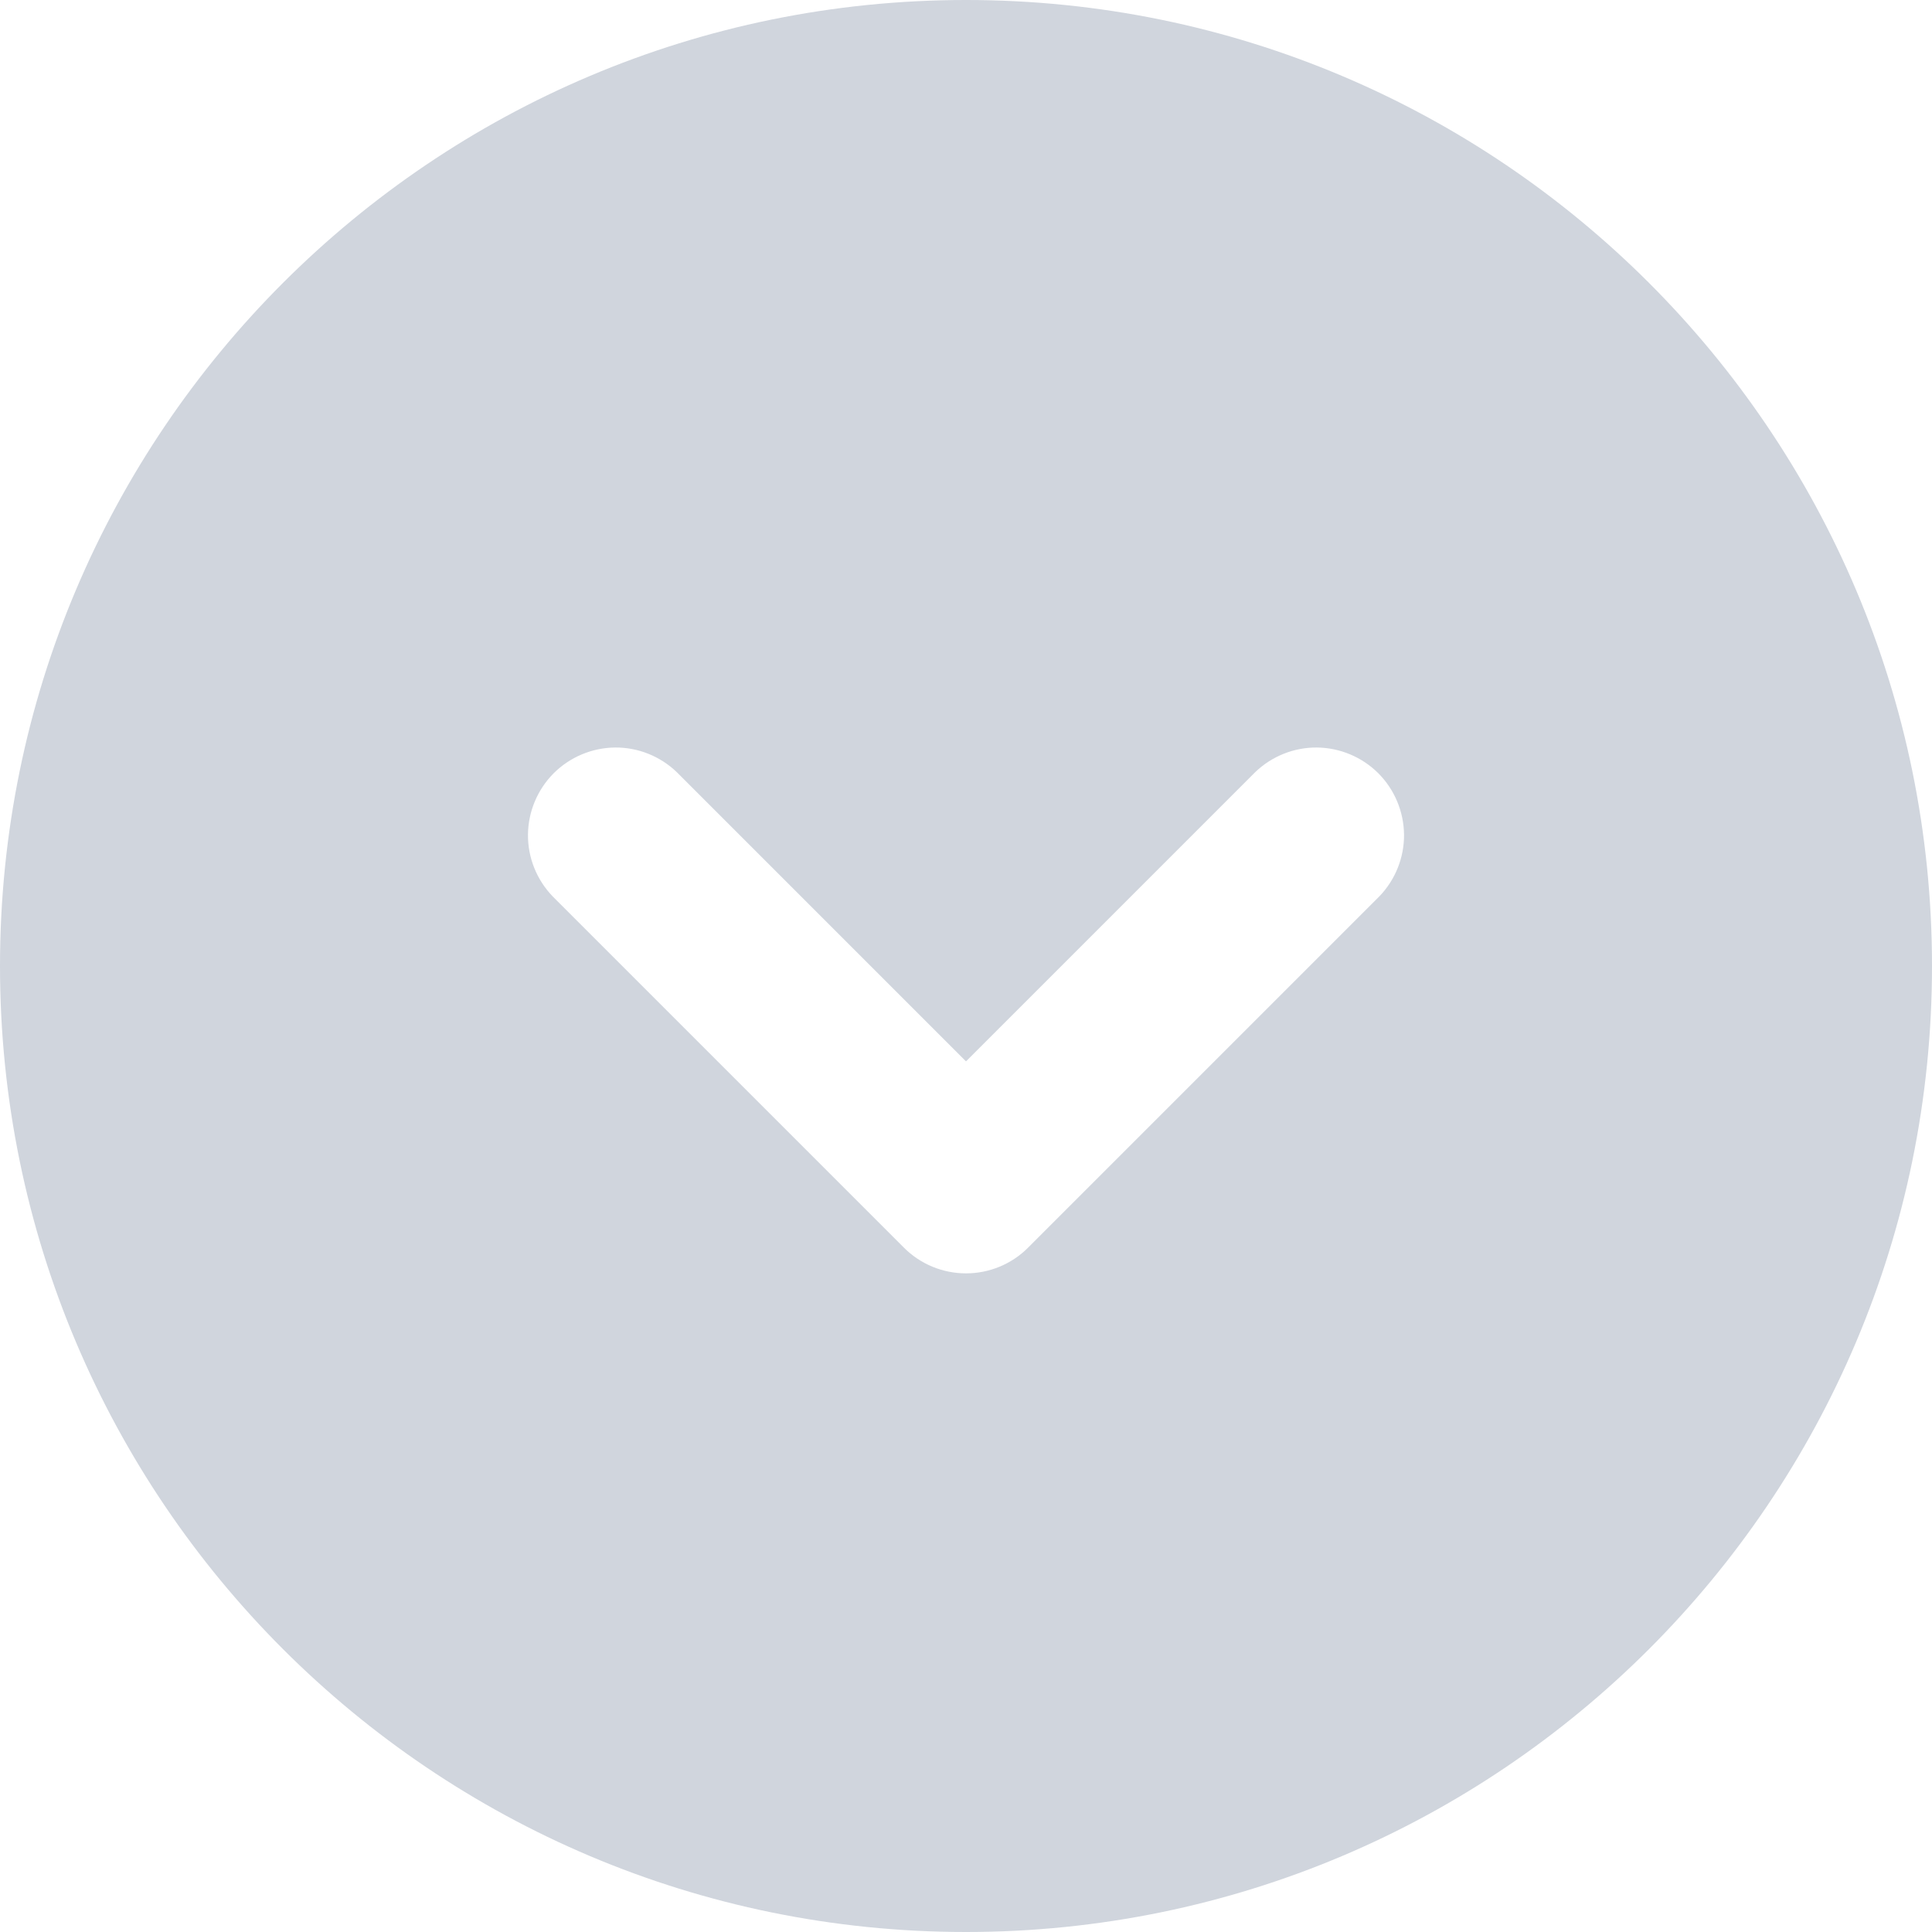 <svg width="22" height="22" viewBox="0 0 22 22" fill="none" xmlns="http://www.w3.org/2000/svg">
<path fill-rule="evenodd" clip-rule="evenodd" d="M11 0C4.925 0 0 4.925 0 11C0 17.075 4.925 22 11 22C17.075 22 22 17.075 22 11C22 4.925 17.075 0 11 0ZM7.707 8.793C7.518 8.611 7.266 8.51 7.004 8.512C6.741 8.515 6.491 8.62 6.305 8.805C6.12 8.991 6.015 9.241 6.012 9.504C6.01 9.766 6.111 10.018 6.293 10.207L10.293 14.207C10.48 14.395 10.735 14.5 11 14.5C11.265 14.5 11.52 14.395 11.707 14.207L15.707 10.207C15.889 10.018 15.99 9.766 15.988 9.504C15.985 9.241 15.88 8.991 15.695 8.805C15.509 8.62 15.259 8.515 14.996 8.512C14.734 8.51 14.482 8.611 14.293 8.793L11 12.086L7.707 8.793Z" fill="#D0D5DD"/>
</svg>
